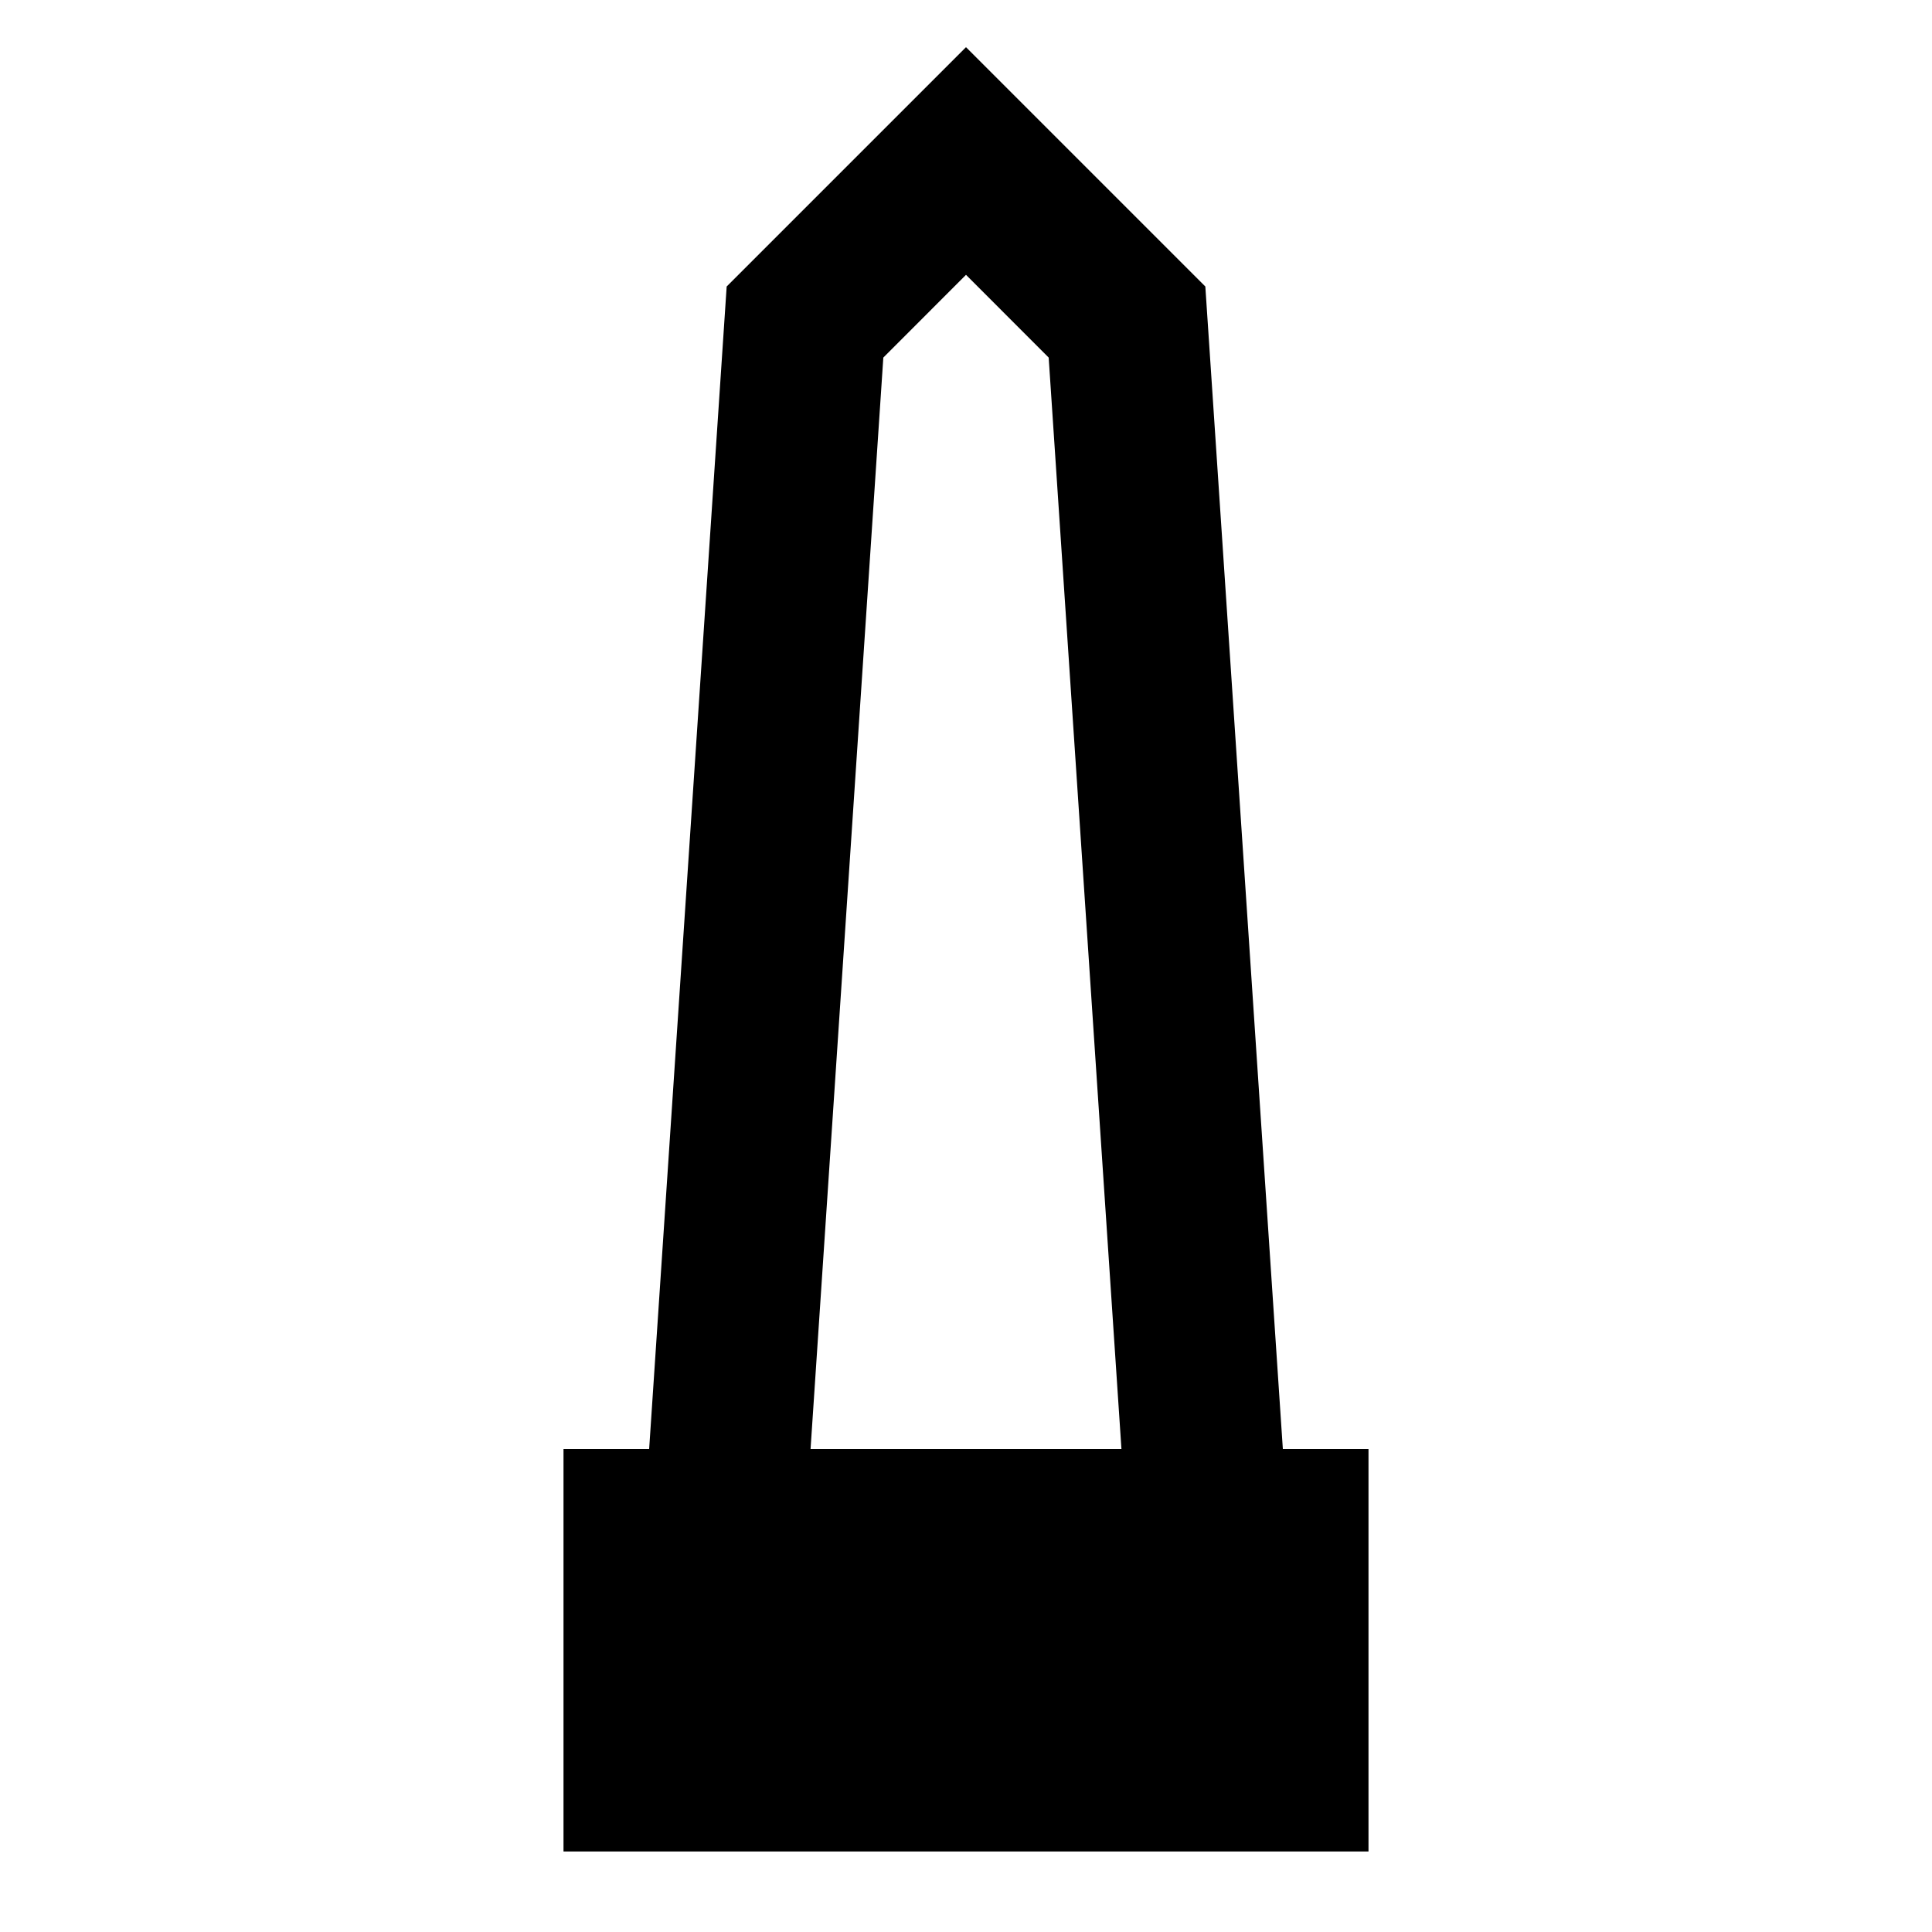 <svg width="24" height="24" viewBox="0 0 24 24" fill="none" xmlns="http://www.w3.org/2000/svg">
    <path
        d="M12 0.586L14.973 3.559L15.936 18H17V23H7V18H8.064L9.027 3.559L12 0.586ZM10.069 18H13.931L13.027 4.442L12 3.414L10.973 4.442L10.069 18Z"
        fill="black" />
</svg>